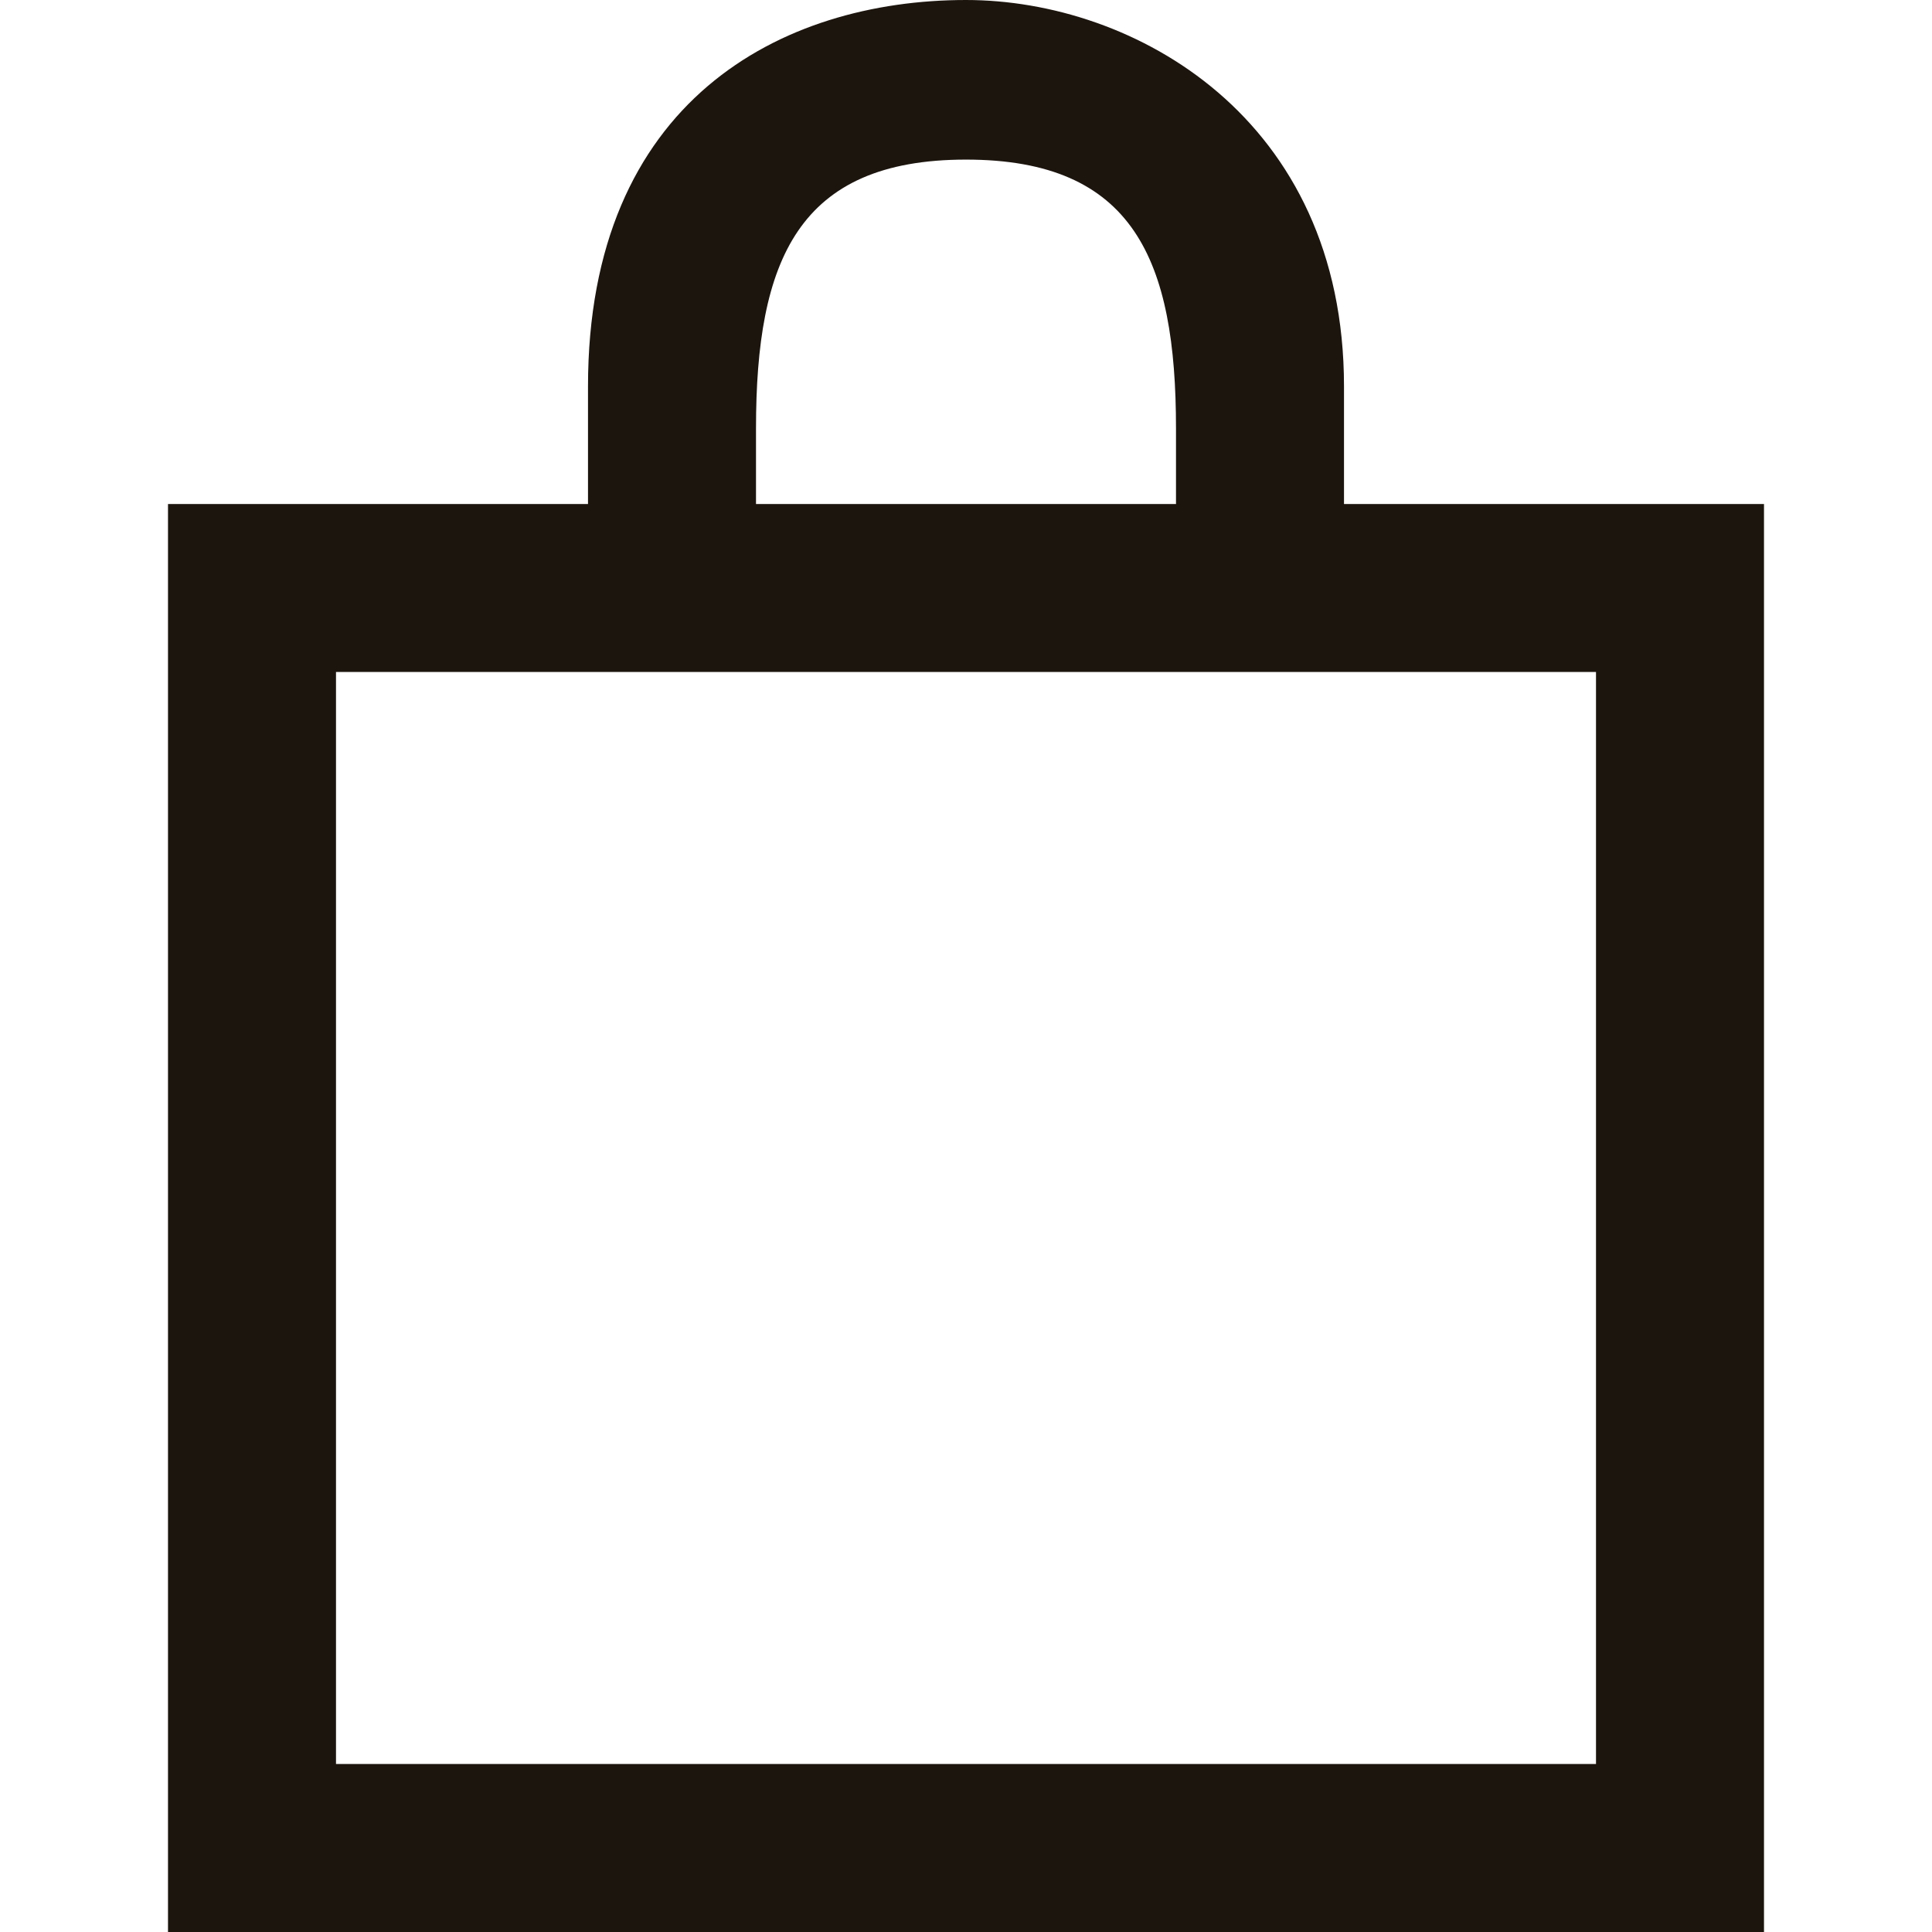 <?xml version="1.0" encoding="utf-8"?>
<!-- Generator: Adobe Illustrator 27.5.0, SVG Export Plug-In . SVG Version: 6.00 Build 0)  -->
<svg version="1.1" id="Layer_1" xmlns="http://www.w3.org/2000/svg" xmlns:xlink="http://www.w3.org/1999/xlink" x="0px" y="0px"
	 viewBox="0 0 23 23" style="enable-background:new 0 0 23 23;" xml:space="preserve">
<style type="text/css">
	.st0{clip-path:url(#SVGID_00000077325199098217269730000004886255744885504402_);}
	.st1{fill:#1C150E;}
</style>
<g>
	<defs>
		<rect id="SVGID_1_" x="2" width="19" height="23"/>
	</defs>
	<clipPath id="SVGID_00000008858568168028453210000000593336112977418419_">
		<use xlink:href="#SVGID_1_"  style="overflow:visible;"/>
	</clipPath>
	<g style="clip-path:url(#SVGID_00000008858568168028453210000000593336112977418419_);">
		<path class="st1" d="M2,23V6l2,0v0l17,0v17L2,23L2,23z M19,8H4v13h15V8z M14,5.1c0-2-0.5-3.2-2.5-3.2C9.5,1.9,9,3.1,9,5.1V6H7V4.6
			C7,1.2,9.3,0,11.5,0c2,0,4.5,1.4,4.5,4.6V6h-2V5.1z"/>
	</g>
</g>
</svg>
